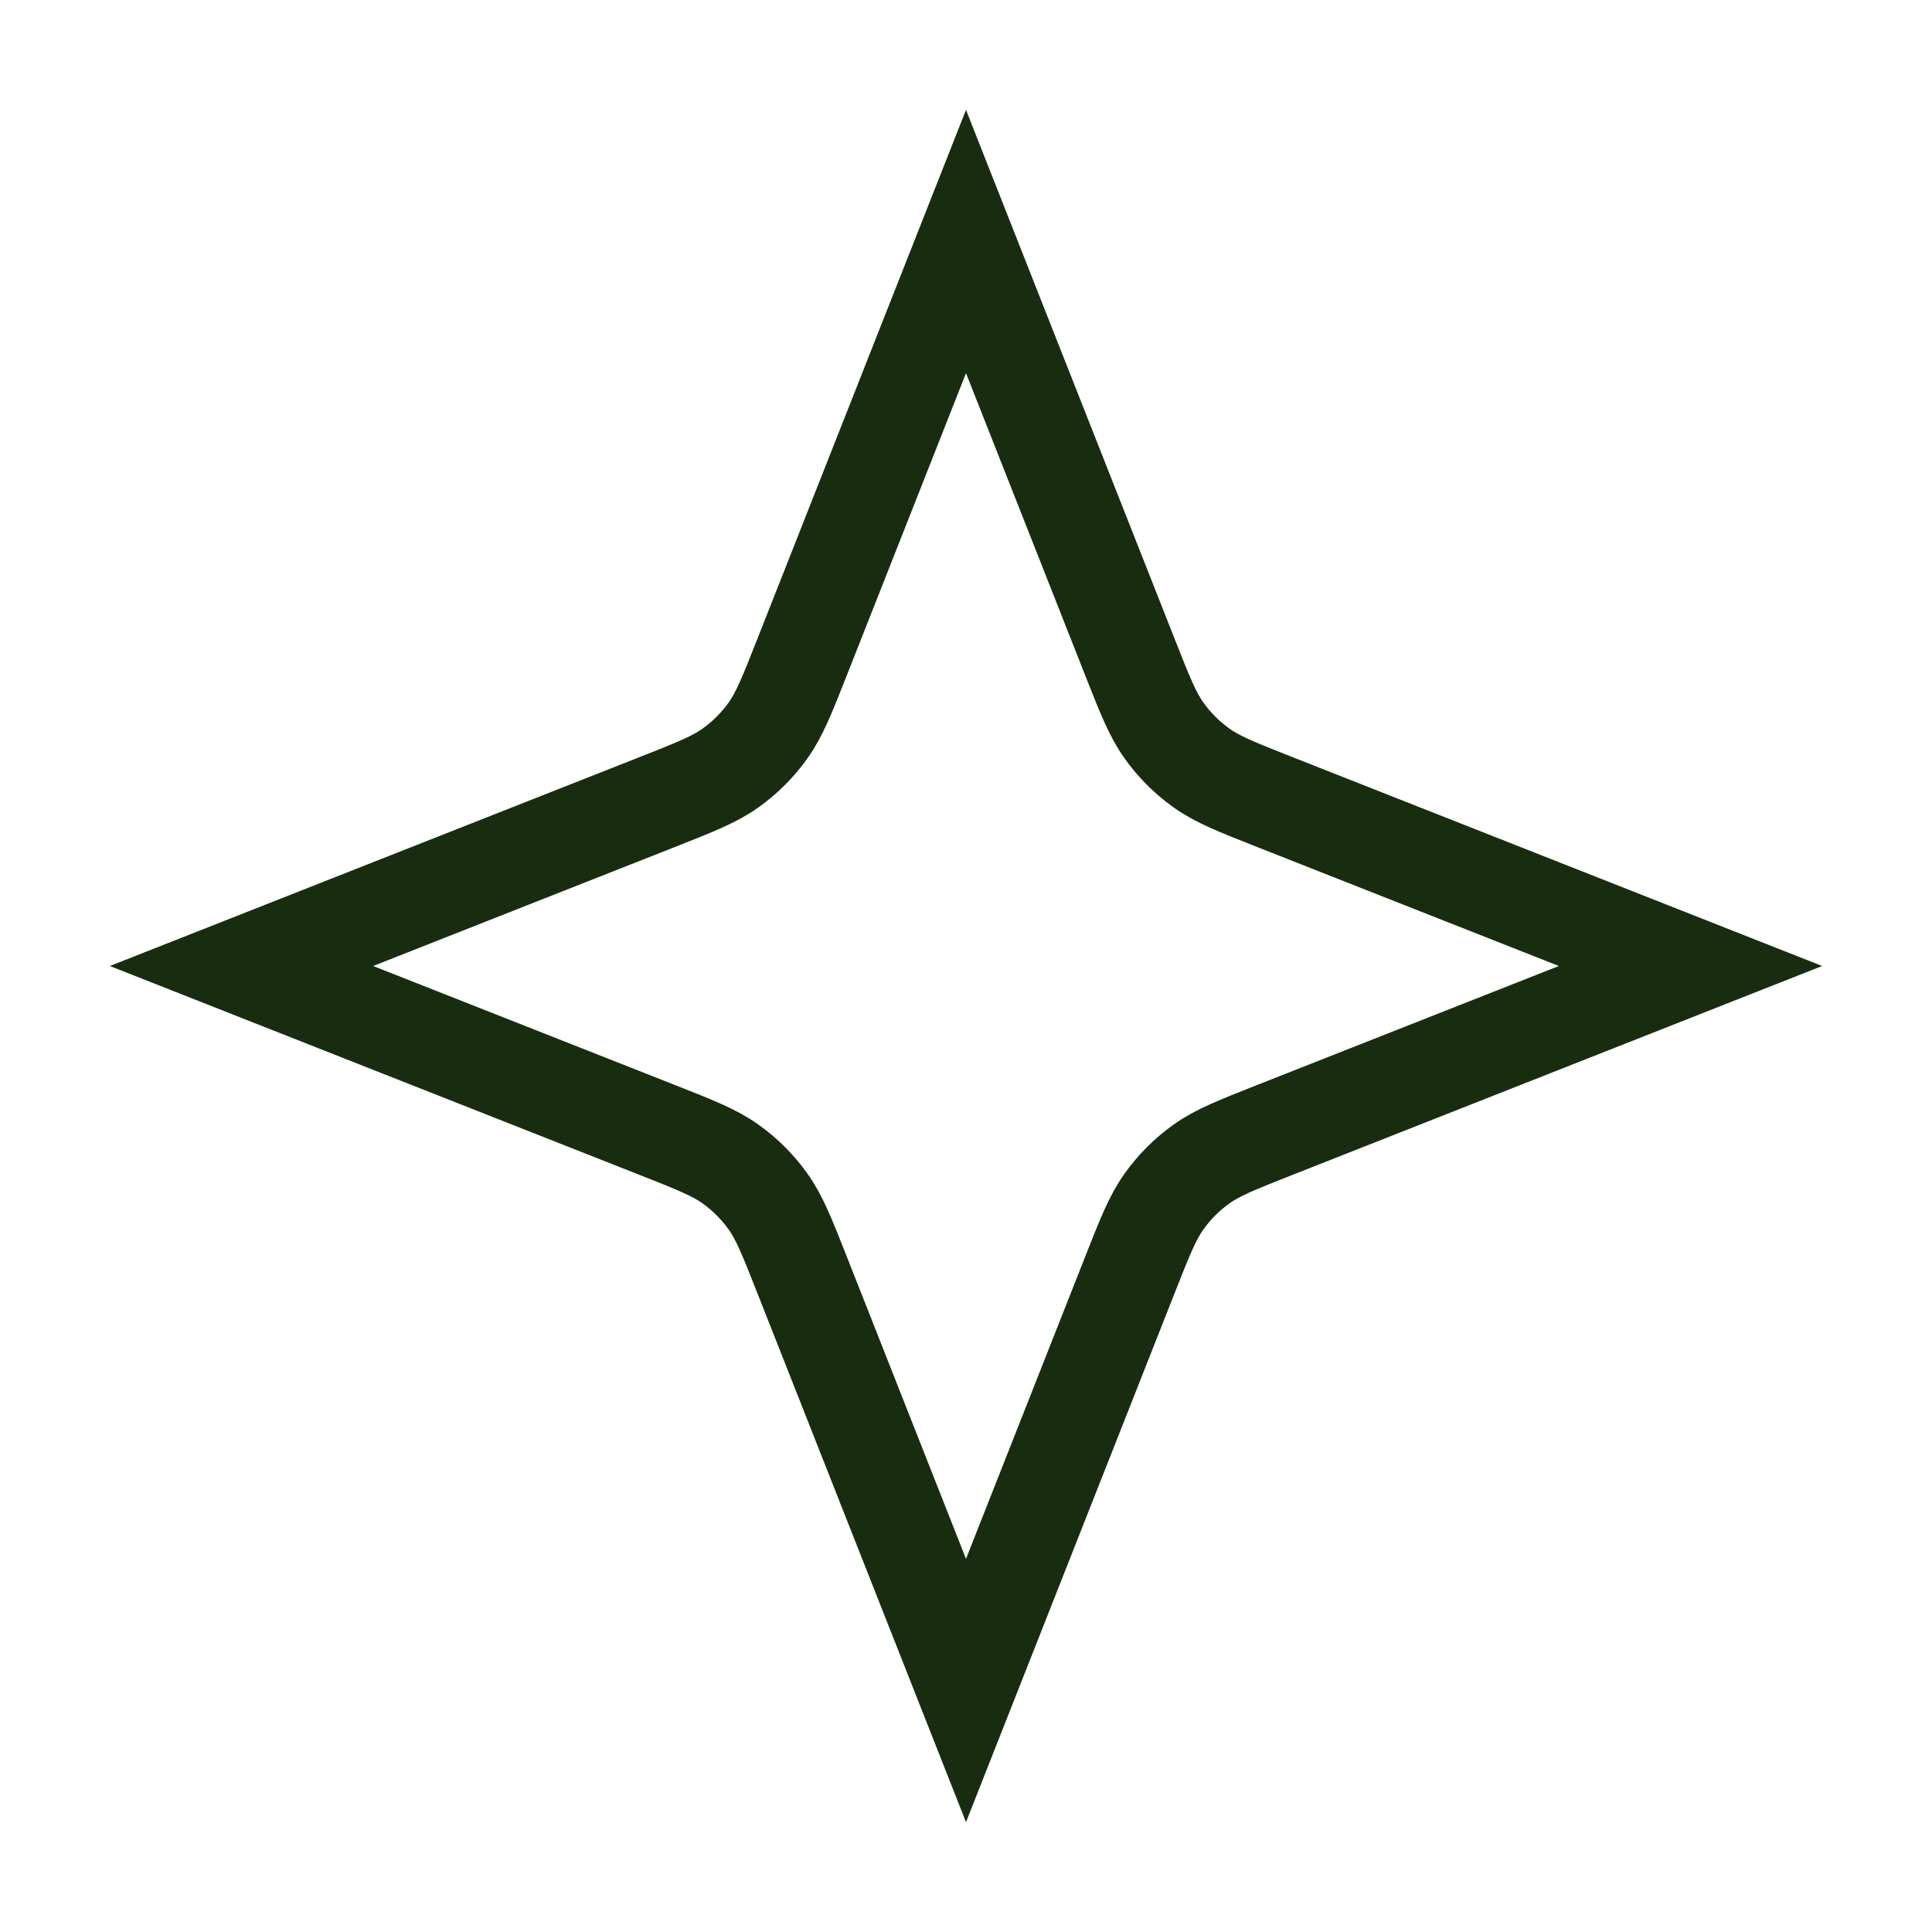 <svg width="60" height="60" viewBox="0 0 60 60" fill="none" xmlns="http://www.w3.org/2000/svg">
<path d="M30 7.5L35.089 20.404C35.559 21.595 35.794 22.191 36.154 22.693C36.472 23.138 36.862 23.528 37.307 23.846C37.809 24.206 38.405 24.441 39.596 24.911L52.5 30L39.596 35.089C38.405 35.559 37.809 35.794 37.307 36.154C36.862 36.472 36.472 36.862 36.154 37.307C35.794 37.809 35.559 38.405 35.089 39.596L30 52.5L24.911 39.596C24.441 38.405 24.206 37.809 23.846 37.307C23.528 36.862 23.138 36.472 22.693 36.154C22.191 35.794 21.595 35.559 20.404 35.089L7.5 30L20.404 24.911C21.595 24.441 22.191 24.206 22.693 23.846C23.138 23.528 23.528 23.138 23.846 22.693C24.206 22.191 24.441 21.595 24.911 20.404L30 7.5Z" stroke="#182D10" stroke-width="3" stroke-linecap="round"/>
</svg>
